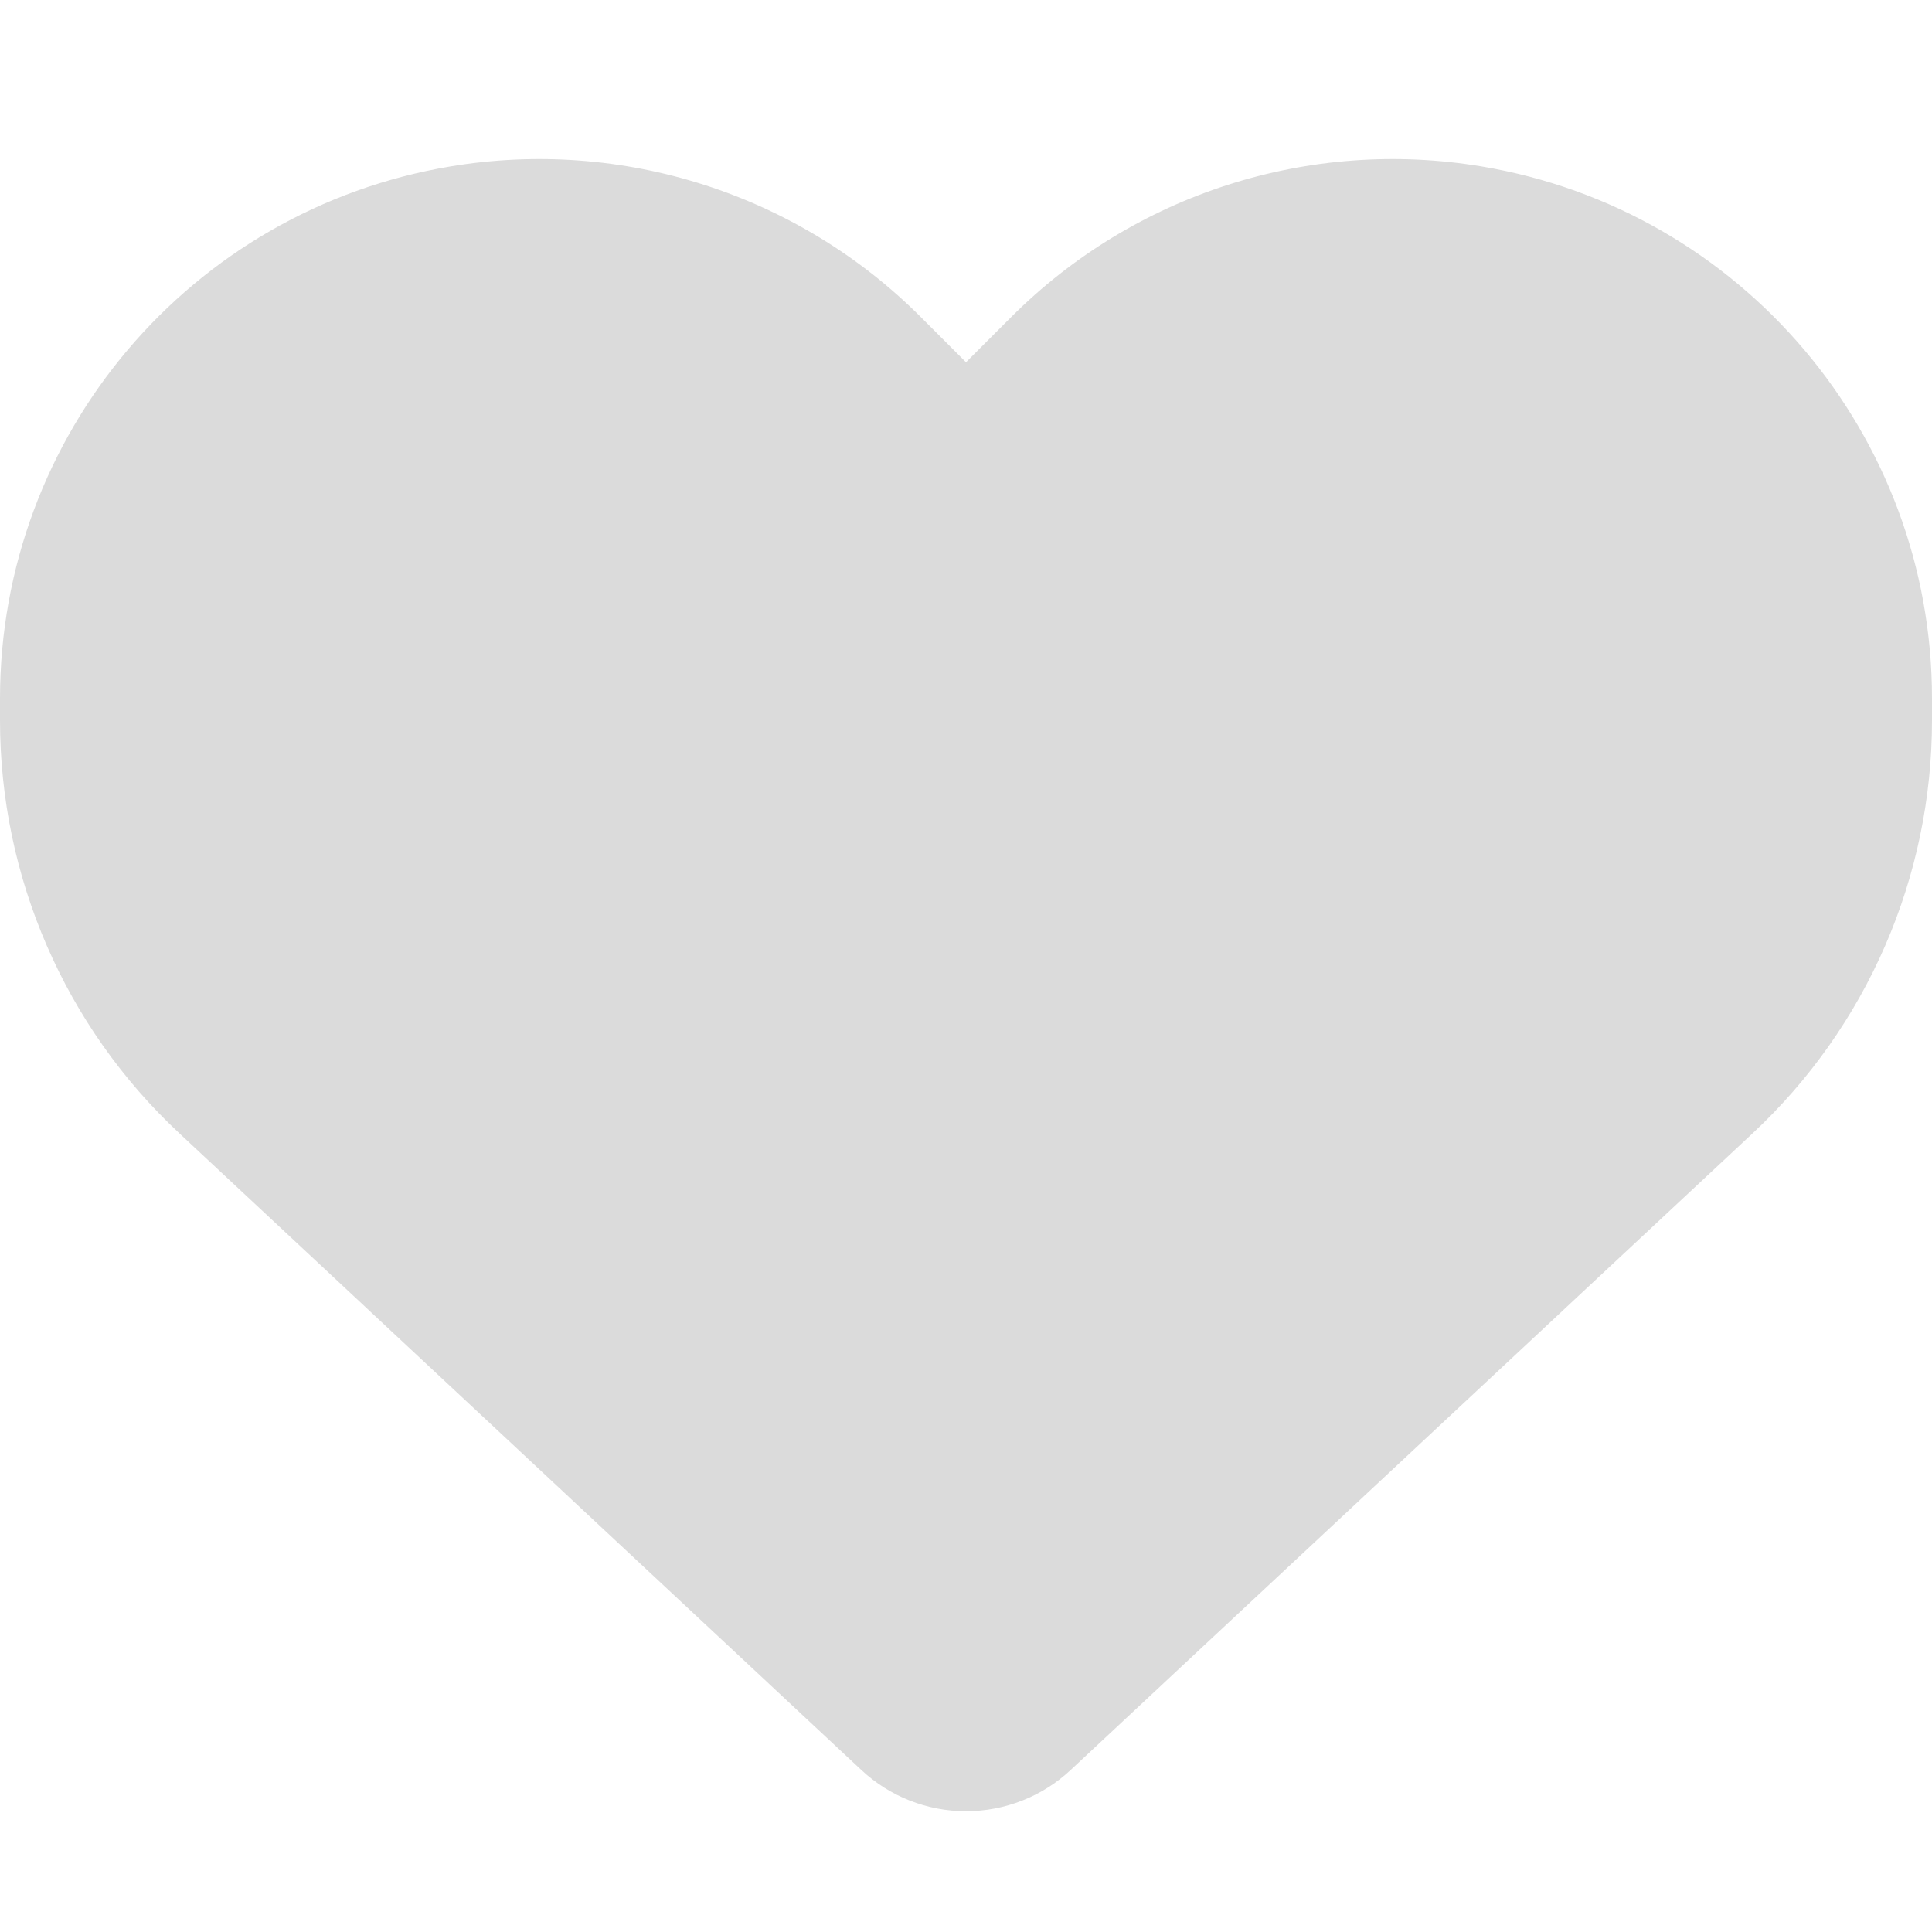 <svg id = "svg" xmlns="http://www.w3.org/2000/svg" 
viewBox="0 0 512 512">

<!--! Font Awesome Pro 6.2.0 by @fontawesome - https://fontawesome.com License - https://fontawesome.com/license (Commercial License) Copyright 2022 Fonticons, Inc. -->

<path class = "heart" 
    fill = "#dbdbdb"
d="M47.6 300.4L228.3 469.1c7.5 7 17.4 10.9 27.7 10.9s20.2-3.9 27.7-10.9L464.4 300.4c30.4-28.3 47.6-68 47.6-109.5v-5.8c0-69.9-50.5-129.5-119.4-141C347 36.5 300.6 51.4 268 84L256 96 244 84c-32.6-32.6-79-47.5-124.6-39.9C50.5 55.6 0 115.2 0 185.1v5.8c0 41.5 17.2 81.2 47.6 109.5z"/>
<script>
    (function () {
  var svg = document.querySelector("#svg");
  var heart = document.querySelector(".heart");


  document.querySelector(".heart").addEventListener("click", function(){
    if((heart.getAttribute("fill")) == "red"){
        heart.setAttribute("fill", "#dbdbdb");
    }else{
    heart.setAttribute("fill", "red");
    }
  })
}());

</script>
</svg>